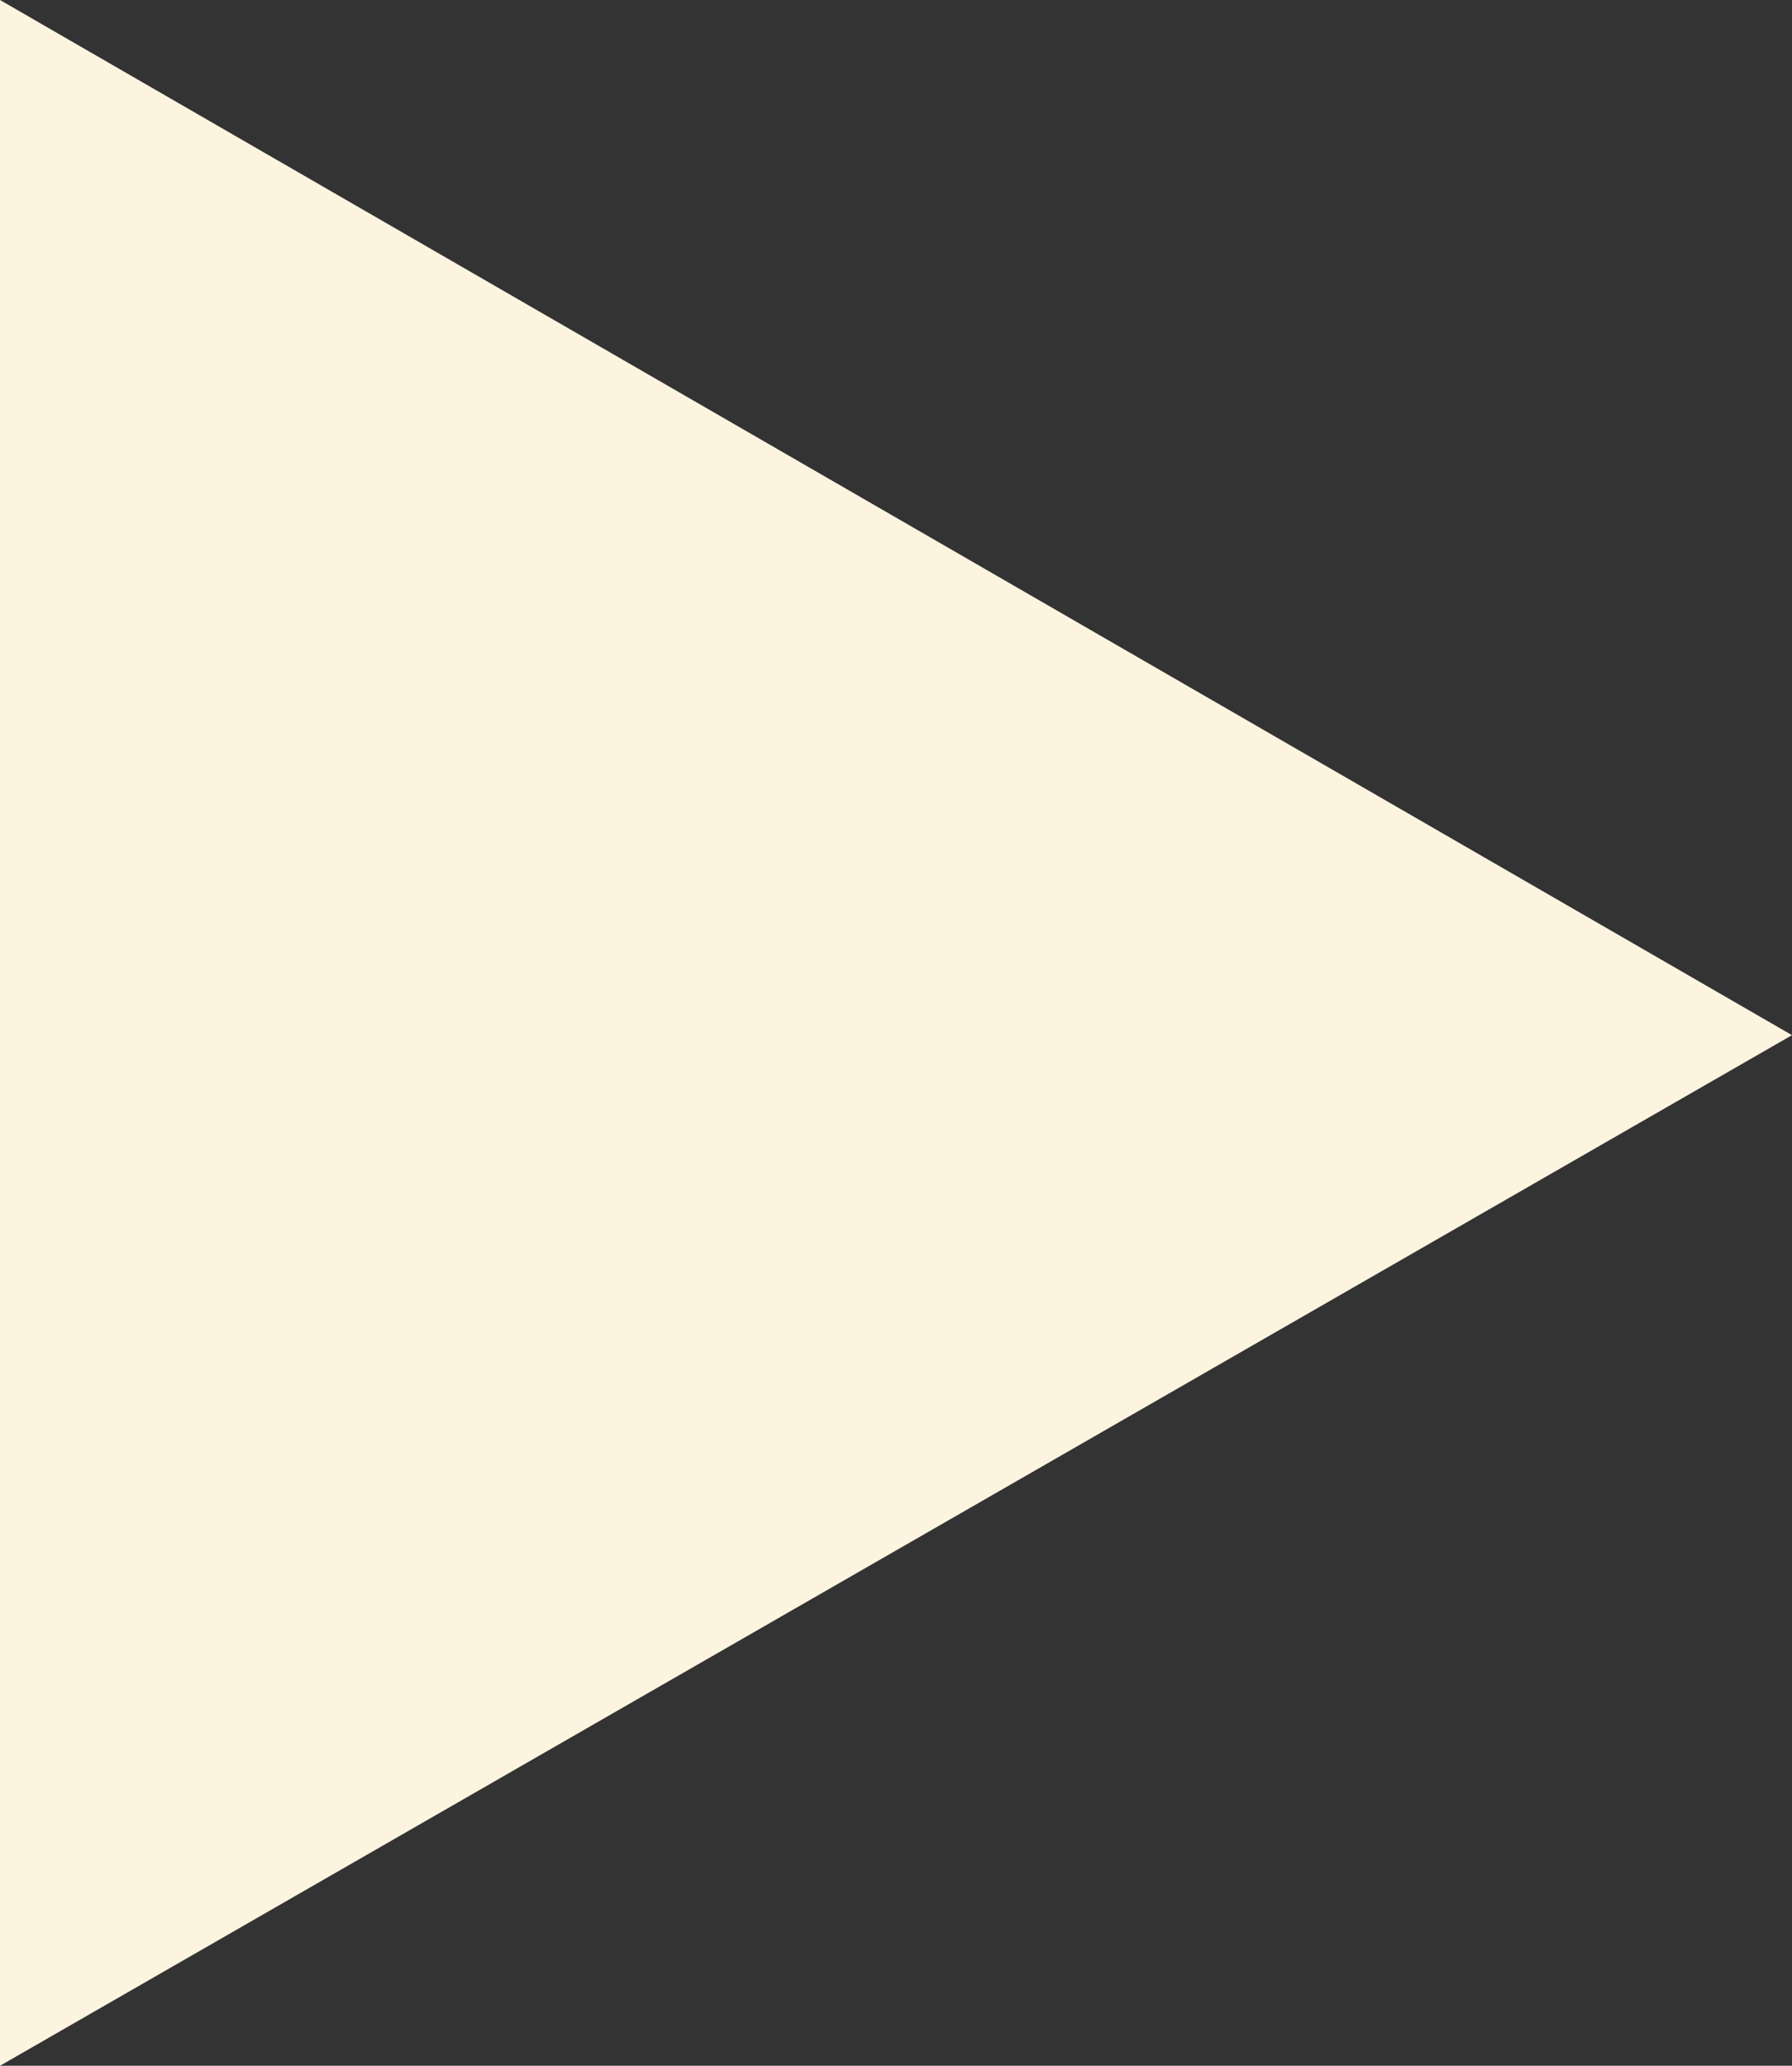 <?xml version="1.0" encoding="utf-8"?>
<!-- Generator: Adobe Illustrator 24.2.1, SVG Export Plug-In . SVG Version: 6.00 Build 0)  -->
<svg version="1.1" id="レイヤー_1" xmlns="http://www.w3.org/2000/svg" xmlns:xlink="http://www.w3.org/1999/xlink" x="0px"
	 y="0px" viewBox="0 0 39.3 45.3" style="enable-background:new 0 0 39.3 45.3;" xml:space="preserve">
<rect x="0" y="0" width="39.3" height="45.3" fill="#333333" stroke="none"/>
<style type="text/css">
	.st0{fill:#FDF4E0;}
</style>
<g id="レイヤー_2_1_">
	<g id="レイヤー_1-2">
		<polygon class="st0" points="39.3,22.7 0,45.3 0,0 		"/>
	</g>
</g>
</svg>

